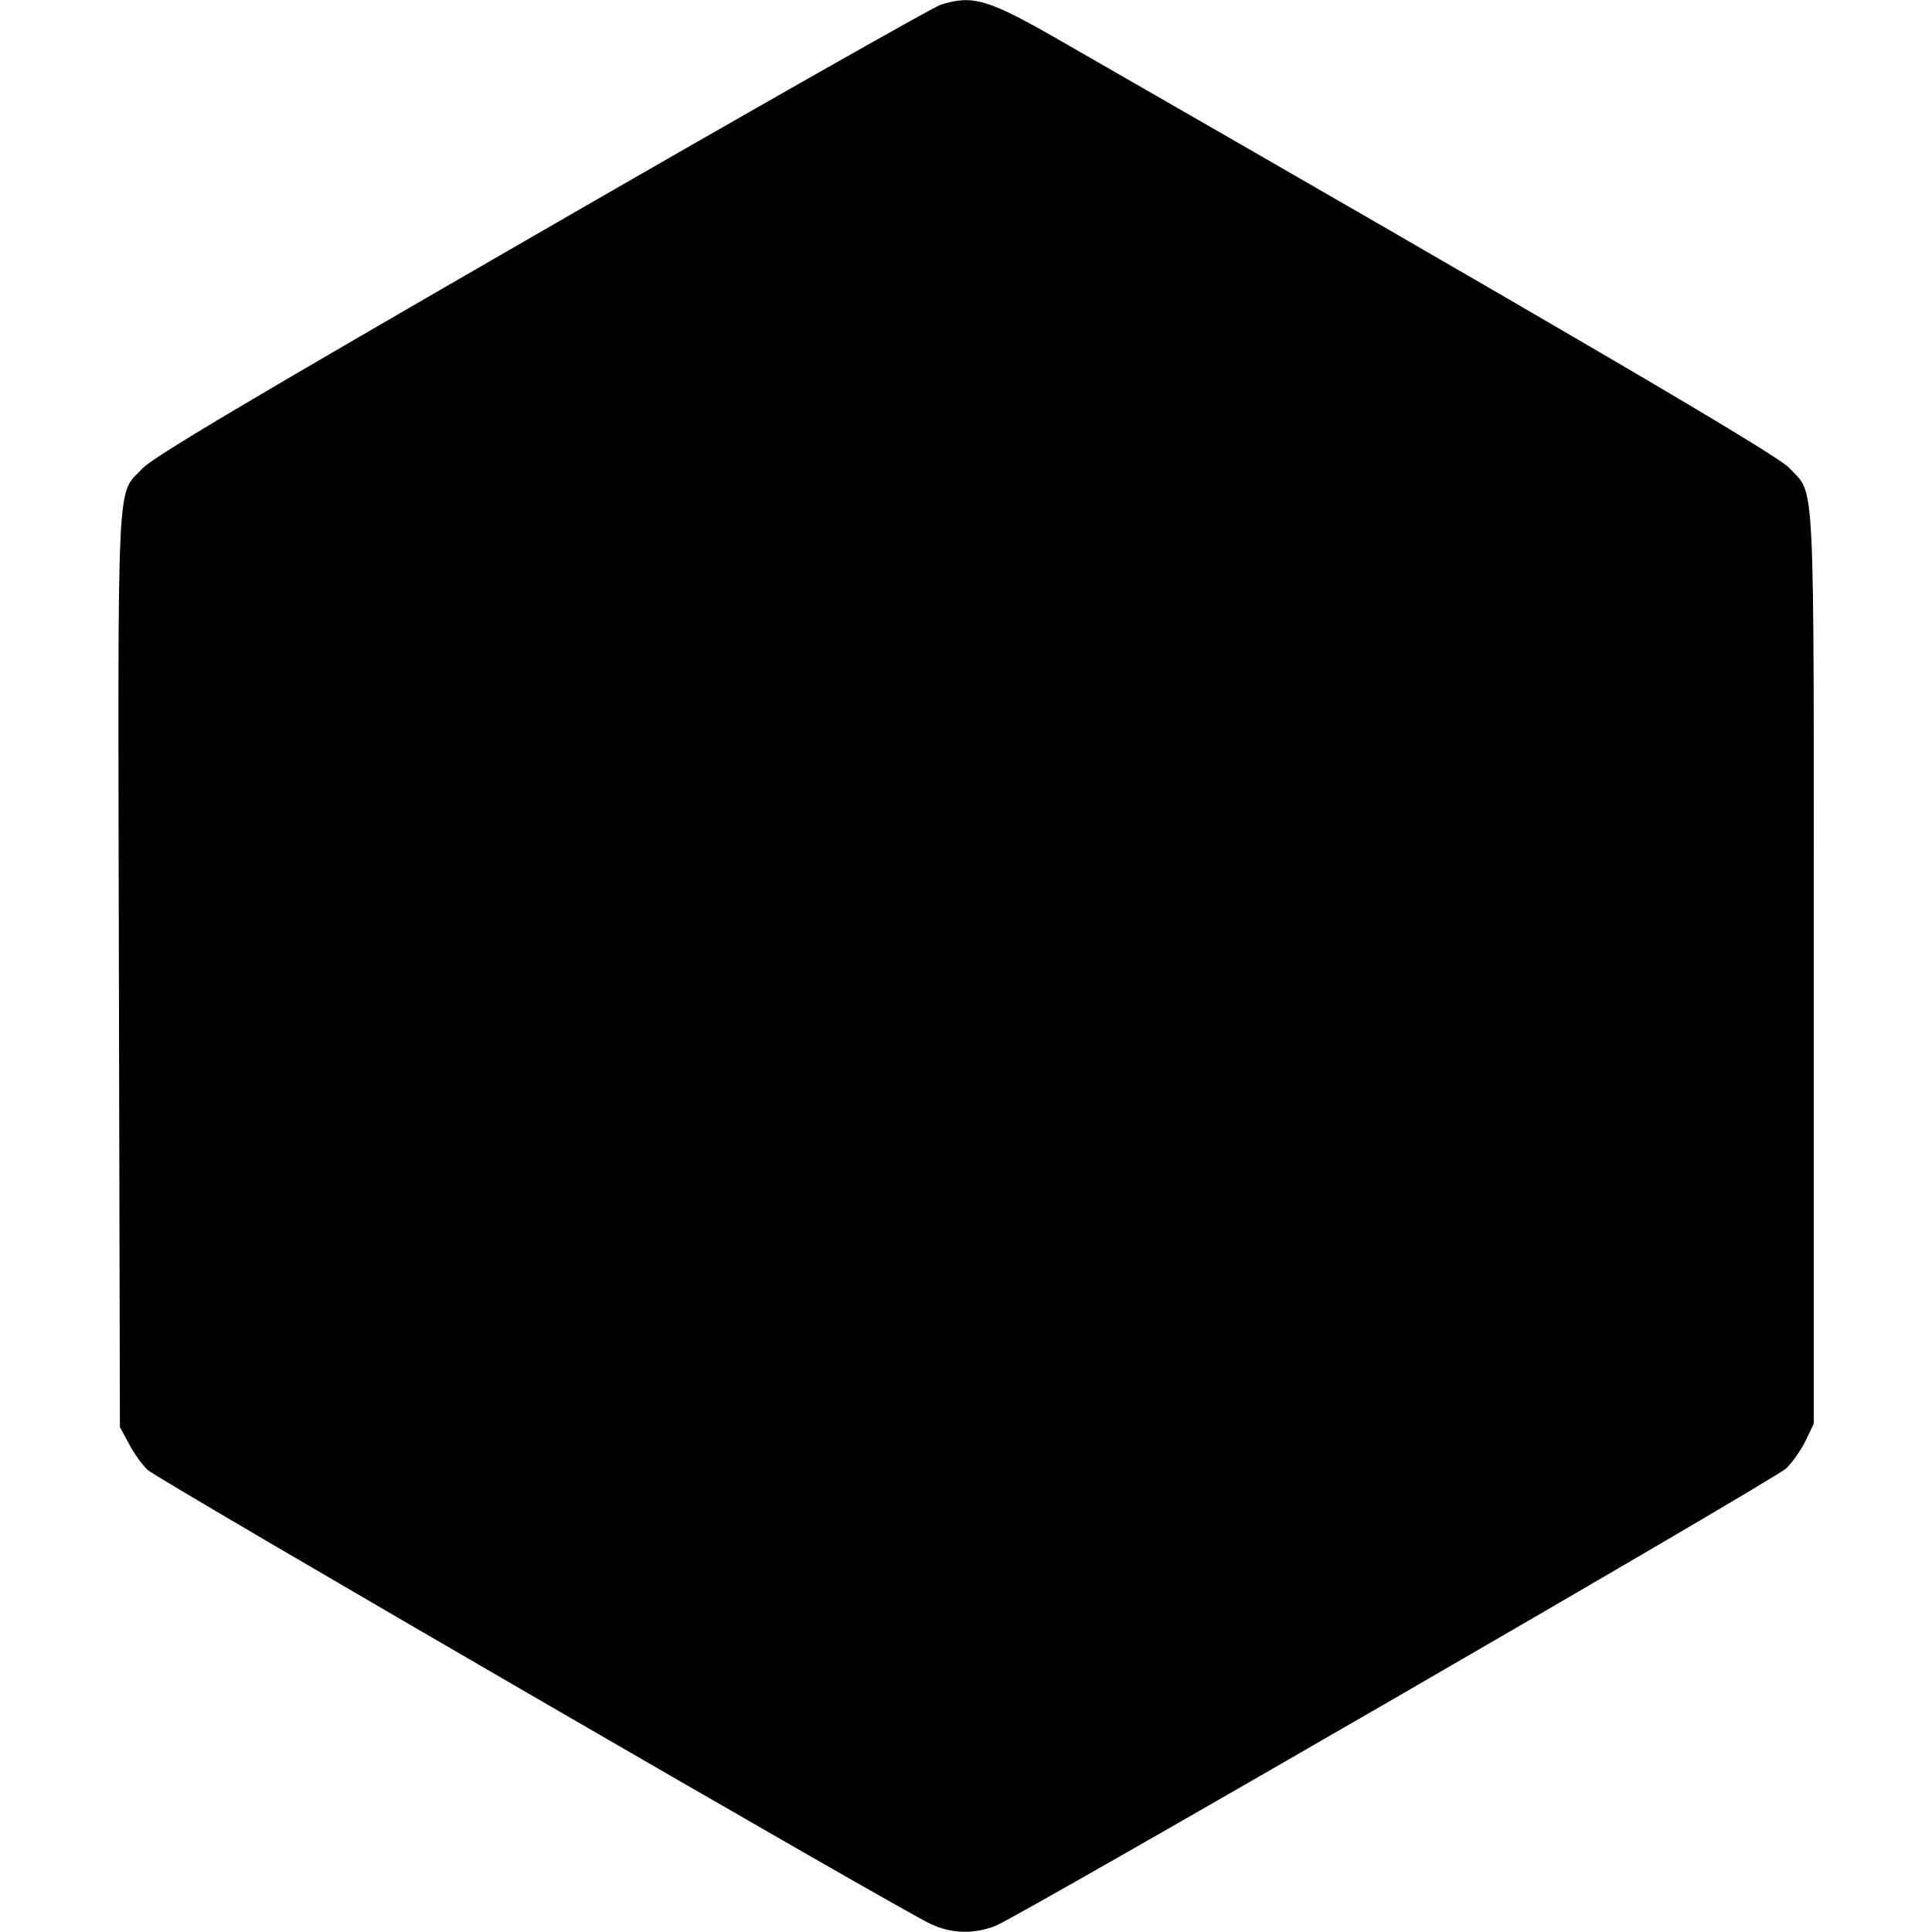 <svg xmlns="http://www.w3.org/2000/svg" width="762.667" height="762.667" version="1.0" viewBox="0 0 572 572"><path d="M278.5 1.4c-2.2.7-55.3 30.8-118 67-89.1 51.4-114.9 66.8-118.2 70.2-7.9 8.4-7.4-2.4-7.1 149l.3 134.9 2.7 5c1.4 2.7 3.9 6.2 5.5 7.7 2.8 2.7 222.6 130.2 231.8 134.4 6.1 2.9 12.7 3.1 19.2.6 7.3-2.9 230.3-131.9 234.2-135.5 1.8-1.8 4.4-5.5 5.7-8.2l2.4-5V286.9c0-150.7.5-139.9-7.3-148.4-3.9-4.1-66.1-40.5-215.3-126.2C292.5-.3 288.1-1.6 278.5 1.4z"/></svg>
